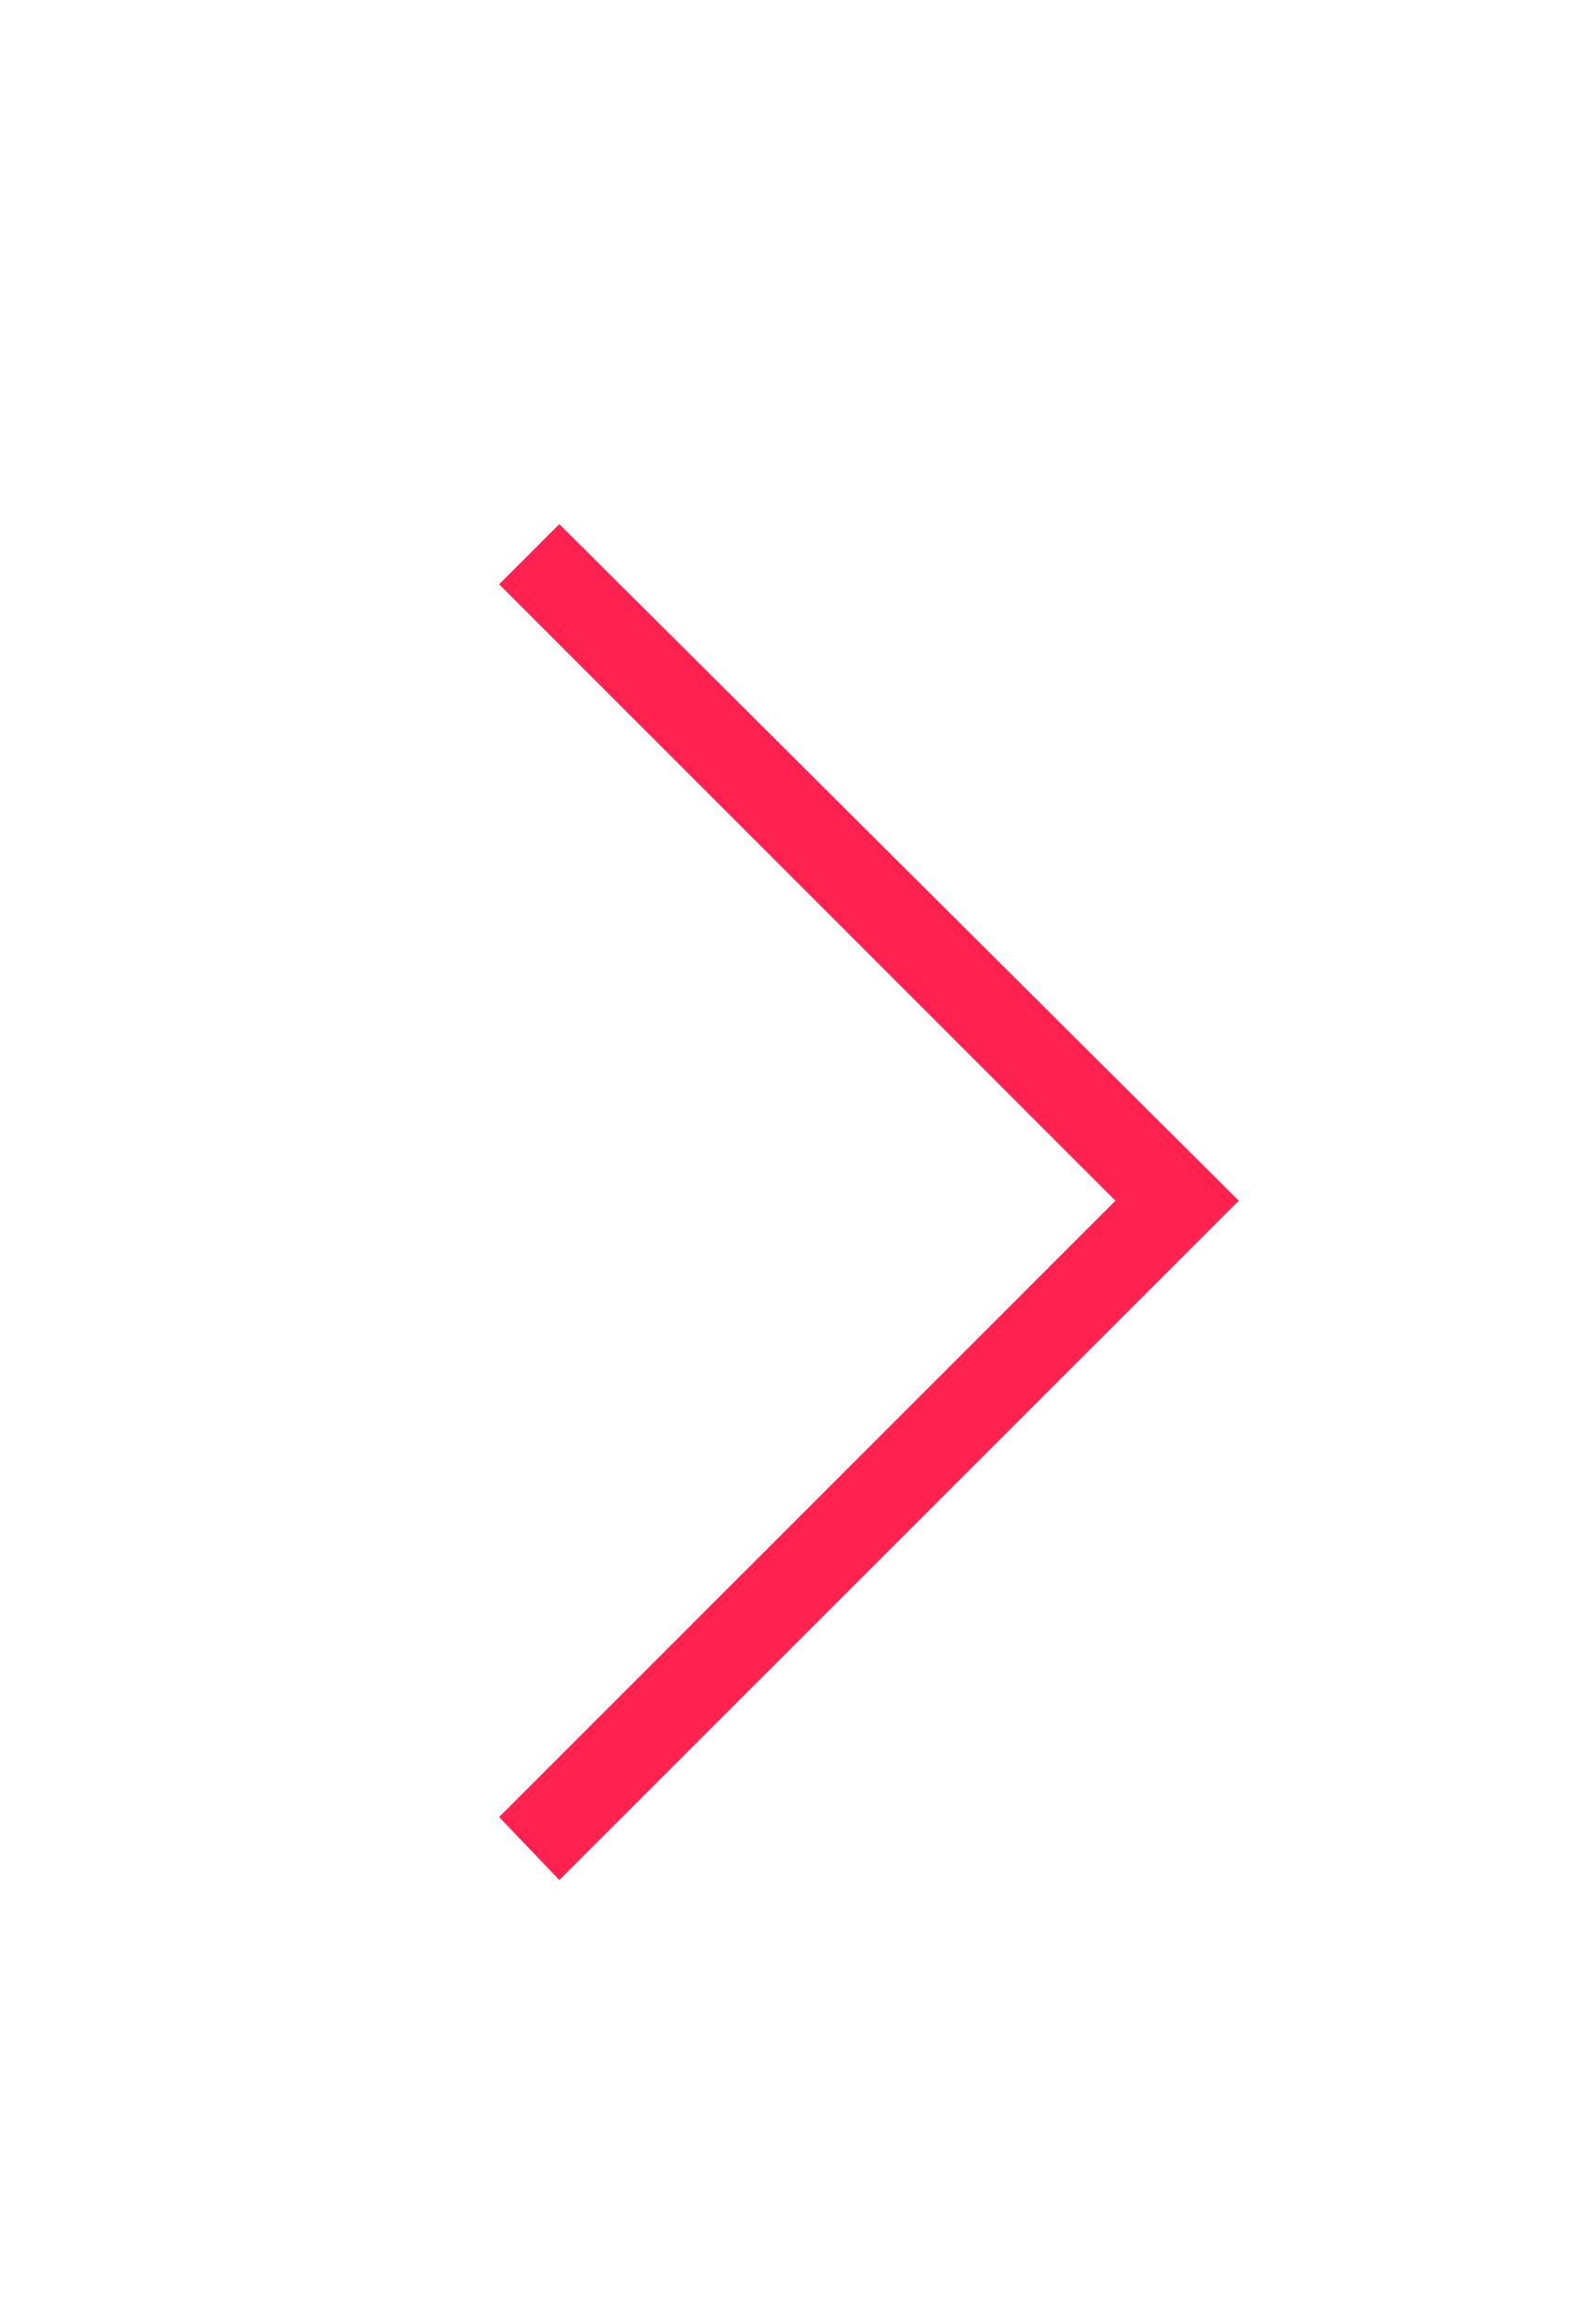 <svg width="13" height="19" viewBox="0 0 13 19" fill="none" xmlns="http://www.w3.org/2000/svg">
<path d="M10.128 9.817L4.573 15.371L4.081 14.856L9.12 9.817L4.081 4.777L4.573 4.285L10.128 9.817Z" fill="#FF214F"/>
</svg>
